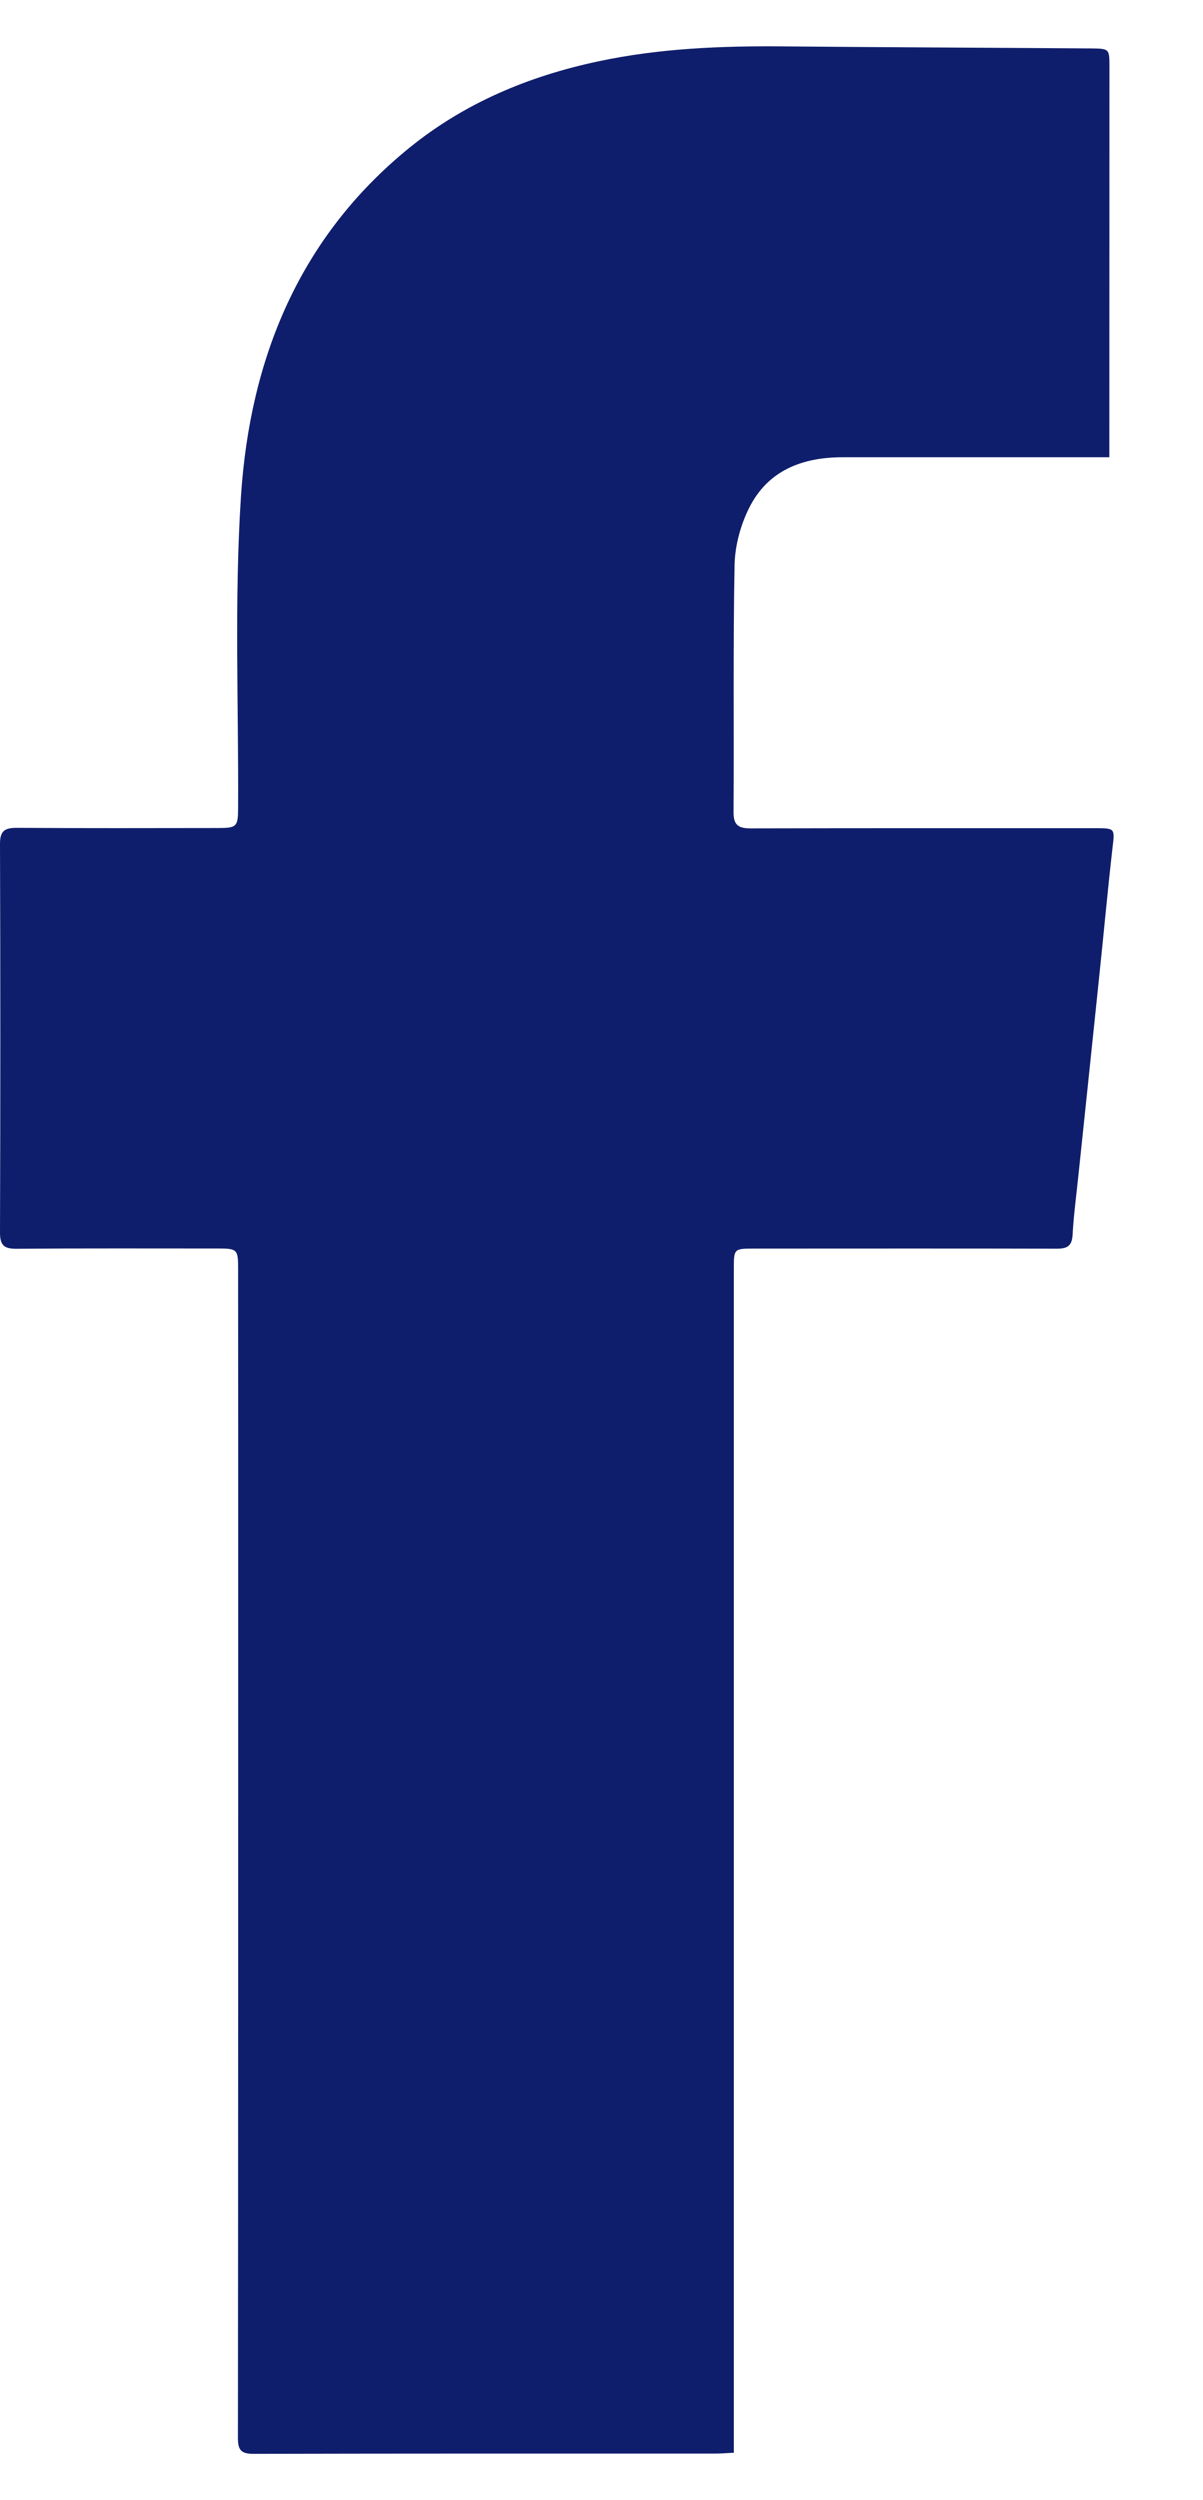 <?xml version="1.0" encoding="UTF-8"?>
<svg width="13px" height="27px" viewBox="0 0 13 27" version="1.1" xmlns="http://www.w3.org/2000/svg" xmlns:xlink="http://www.w3.org/1999/xlink">
    <title>icn-fb</title>
    <g id="CelSwap-Landing" stroke="none" stroke-width="1" fill="none" fill-rule="evenodd">
        <g id="Home" transform="translate(-995, -10400)" fill="#0F1E6C">
            <g id="Footer" transform="translate(-2, 10357.5)">
                <path d="M1004.93,68.988 C1004.852,68.992 1004.793,68.997 1004.735,68.997 C1003.069,68.997 1001.403,68.996 999.737,69 C999.601,69 999.571,68.954 999.571,68.827 C999.574,65.793 999.574,62.76 999.574,59.726 C999.574,58.547 999.574,57.368 999.573,56.19 C999.573,55.994 999.561,55.983 999.357,55.983 C998.631,55.983 997.904,55.98 997.178,55.986 C997.042,55.987 997,55.947 997,55.809 C997.005,54.412 997.005,53.014 997,51.617 C996.999,51.474 997.049,51.44 997.181,51.44 C997.908,51.445 998.634,51.443 999.36,51.442 C999.558,51.442 999.572,51.426 999.573,51.23 C999.579,50.106 999.531,48.979 999.604,47.859 C999.701,46.377 1000.231,45.064 1001.424,44.096 C1002.022,43.611 1002.713,43.323 1003.463,43.163 C1004.124,43.022 1004.792,42.995 1005.464,43.001 C1006.573,43.011 1007.683,43.015 1008.792,43.023 C1008.988,43.025 1008.989,43.028 1008.989,43.22 C1008.989,44.563 1008.988,45.905 1008.988,47.248 C1008.988,47.302 1008.988,47.357 1008.988,47.438 L1008.807,47.438 C1007.906,47.438 1007.006,47.438 1006.106,47.438 C1005.668,47.438 1005.295,47.581 1005.093,47.99 C1005.001,48.176 1004.942,48.397 1004.938,48.602 C1004.921,49.492 1004.933,50.383 1004.927,51.273 C1004.926,51.419 1004.989,51.446 1005.116,51.446 C1006.355,51.443 1007.593,51.444 1008.832,51.444 C1009.055,51.444 1009.047,51.444 1009.021,51.667 C1008.968,52.131 1008.926,52.596 1008.877,53.06 C1008.804,53.767 1008.729,54.473 1008.655,55.18 C1008.633,55.397 1008.603,55.614 1008.591,55.832 C1008.585,55.957 1008.533,55.986 1008.416,55.985 C1007.327,55.982 1006.238,55.984 1005.149,55.984 C1004.93,55.984 1004.93,55.985 1004.93,56.209 C1004.93,60.396 1004.93,64.584 1004.93,68.772 L1004.93,68.988 Z" id="icn-fb"></path>
            </g>
        </g>
    </g>
</svg>